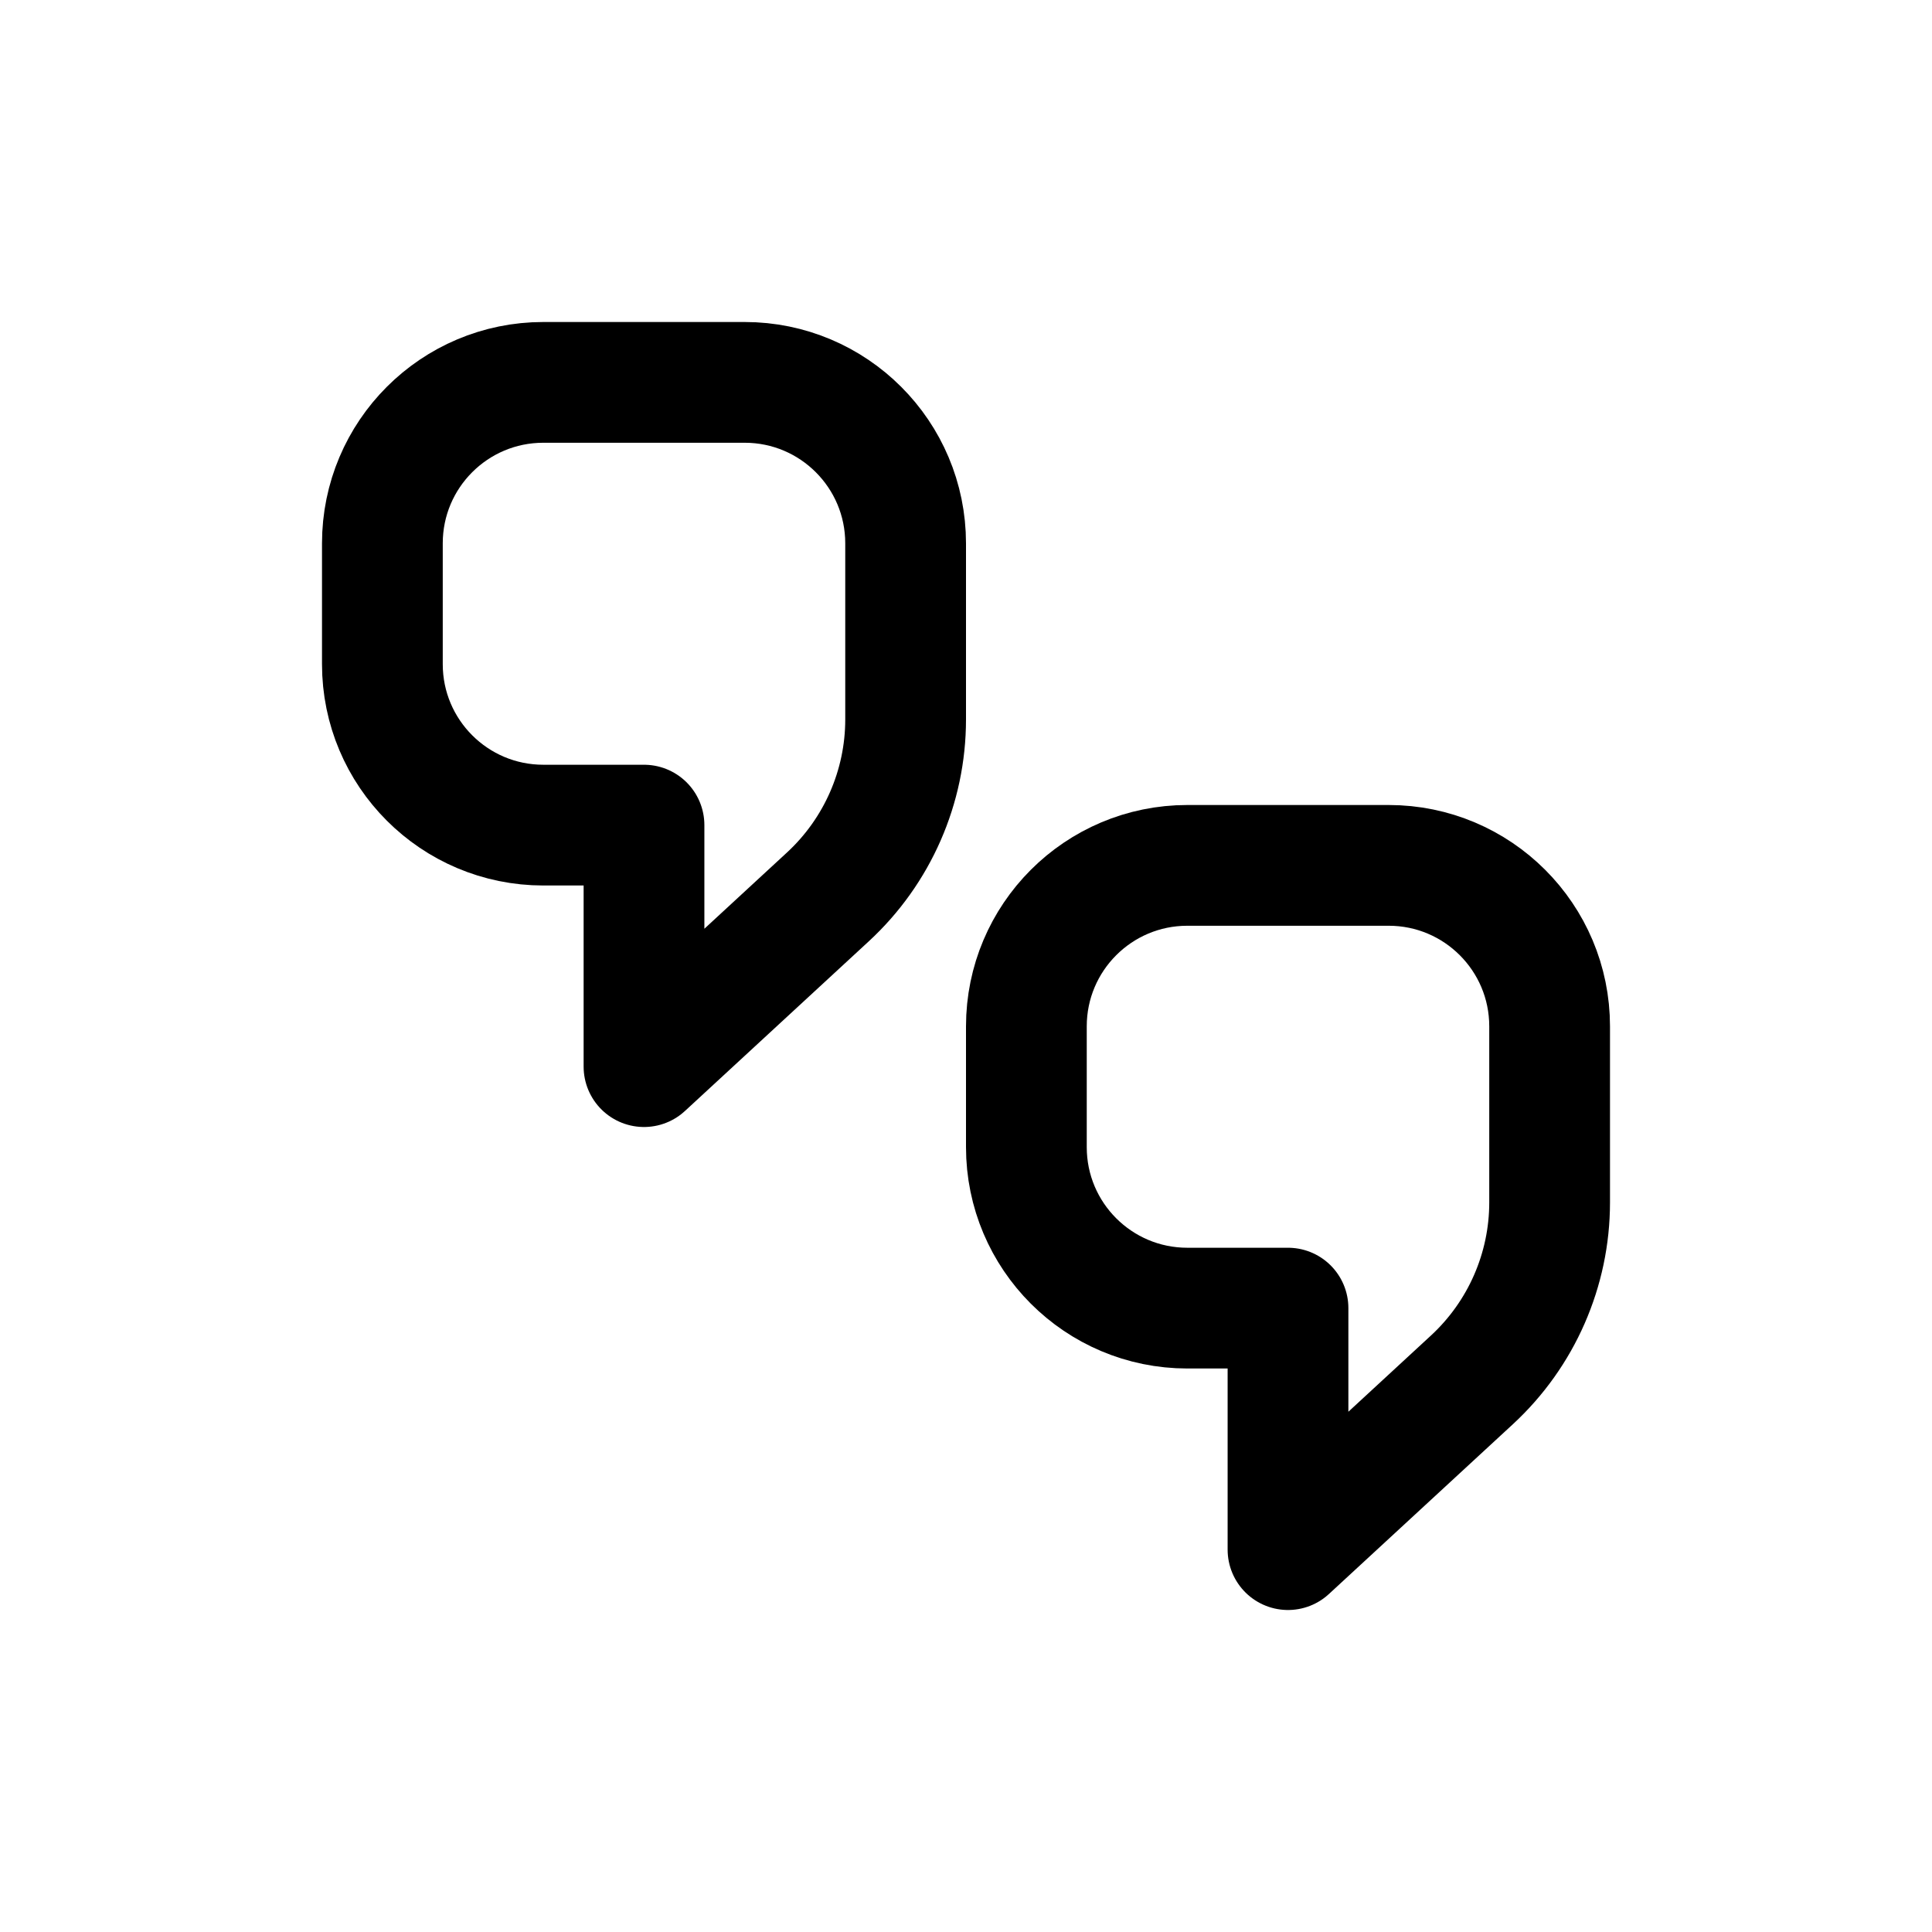 <svg width="24" height="24" viewBox="0 0 24 24" fill="none" xmlns="http://www.w3.org/2000/svg">
<path d="M4.75 6.75C4.75 5.645 5.645 4.75 6.75 4.75H9.25C10.355 4.75 11.25 5.645 11.25 6.75V8.937C11.25 9.774 10.9 10.573 10.285 11.141L8 13.25V10.25H6.75C5.645 10.25 4.75 9.355 4.75 8.25V6.75Z" stroke="currentColor" stroke-width="1.5" stroke-linecap="round" stroke-linejoin="round"/>
<path d="M12.75 12.75C12.75 11.645 13.645 10.75 14.75 10.75H17.25C18.355 10.75 19.25 11.645 19.25 12.75V14.937C19.25 15.774 18.9 16.573 18.285 17.141L16 19.25V16.25H14.75C13.645 16.25 12.75 15.355 12.75 14.25V12.75Z" stroke="currentColor" stroke-width="1.5" stroke-linecap="round" stroke-linejoin="round"/>
</svg>
